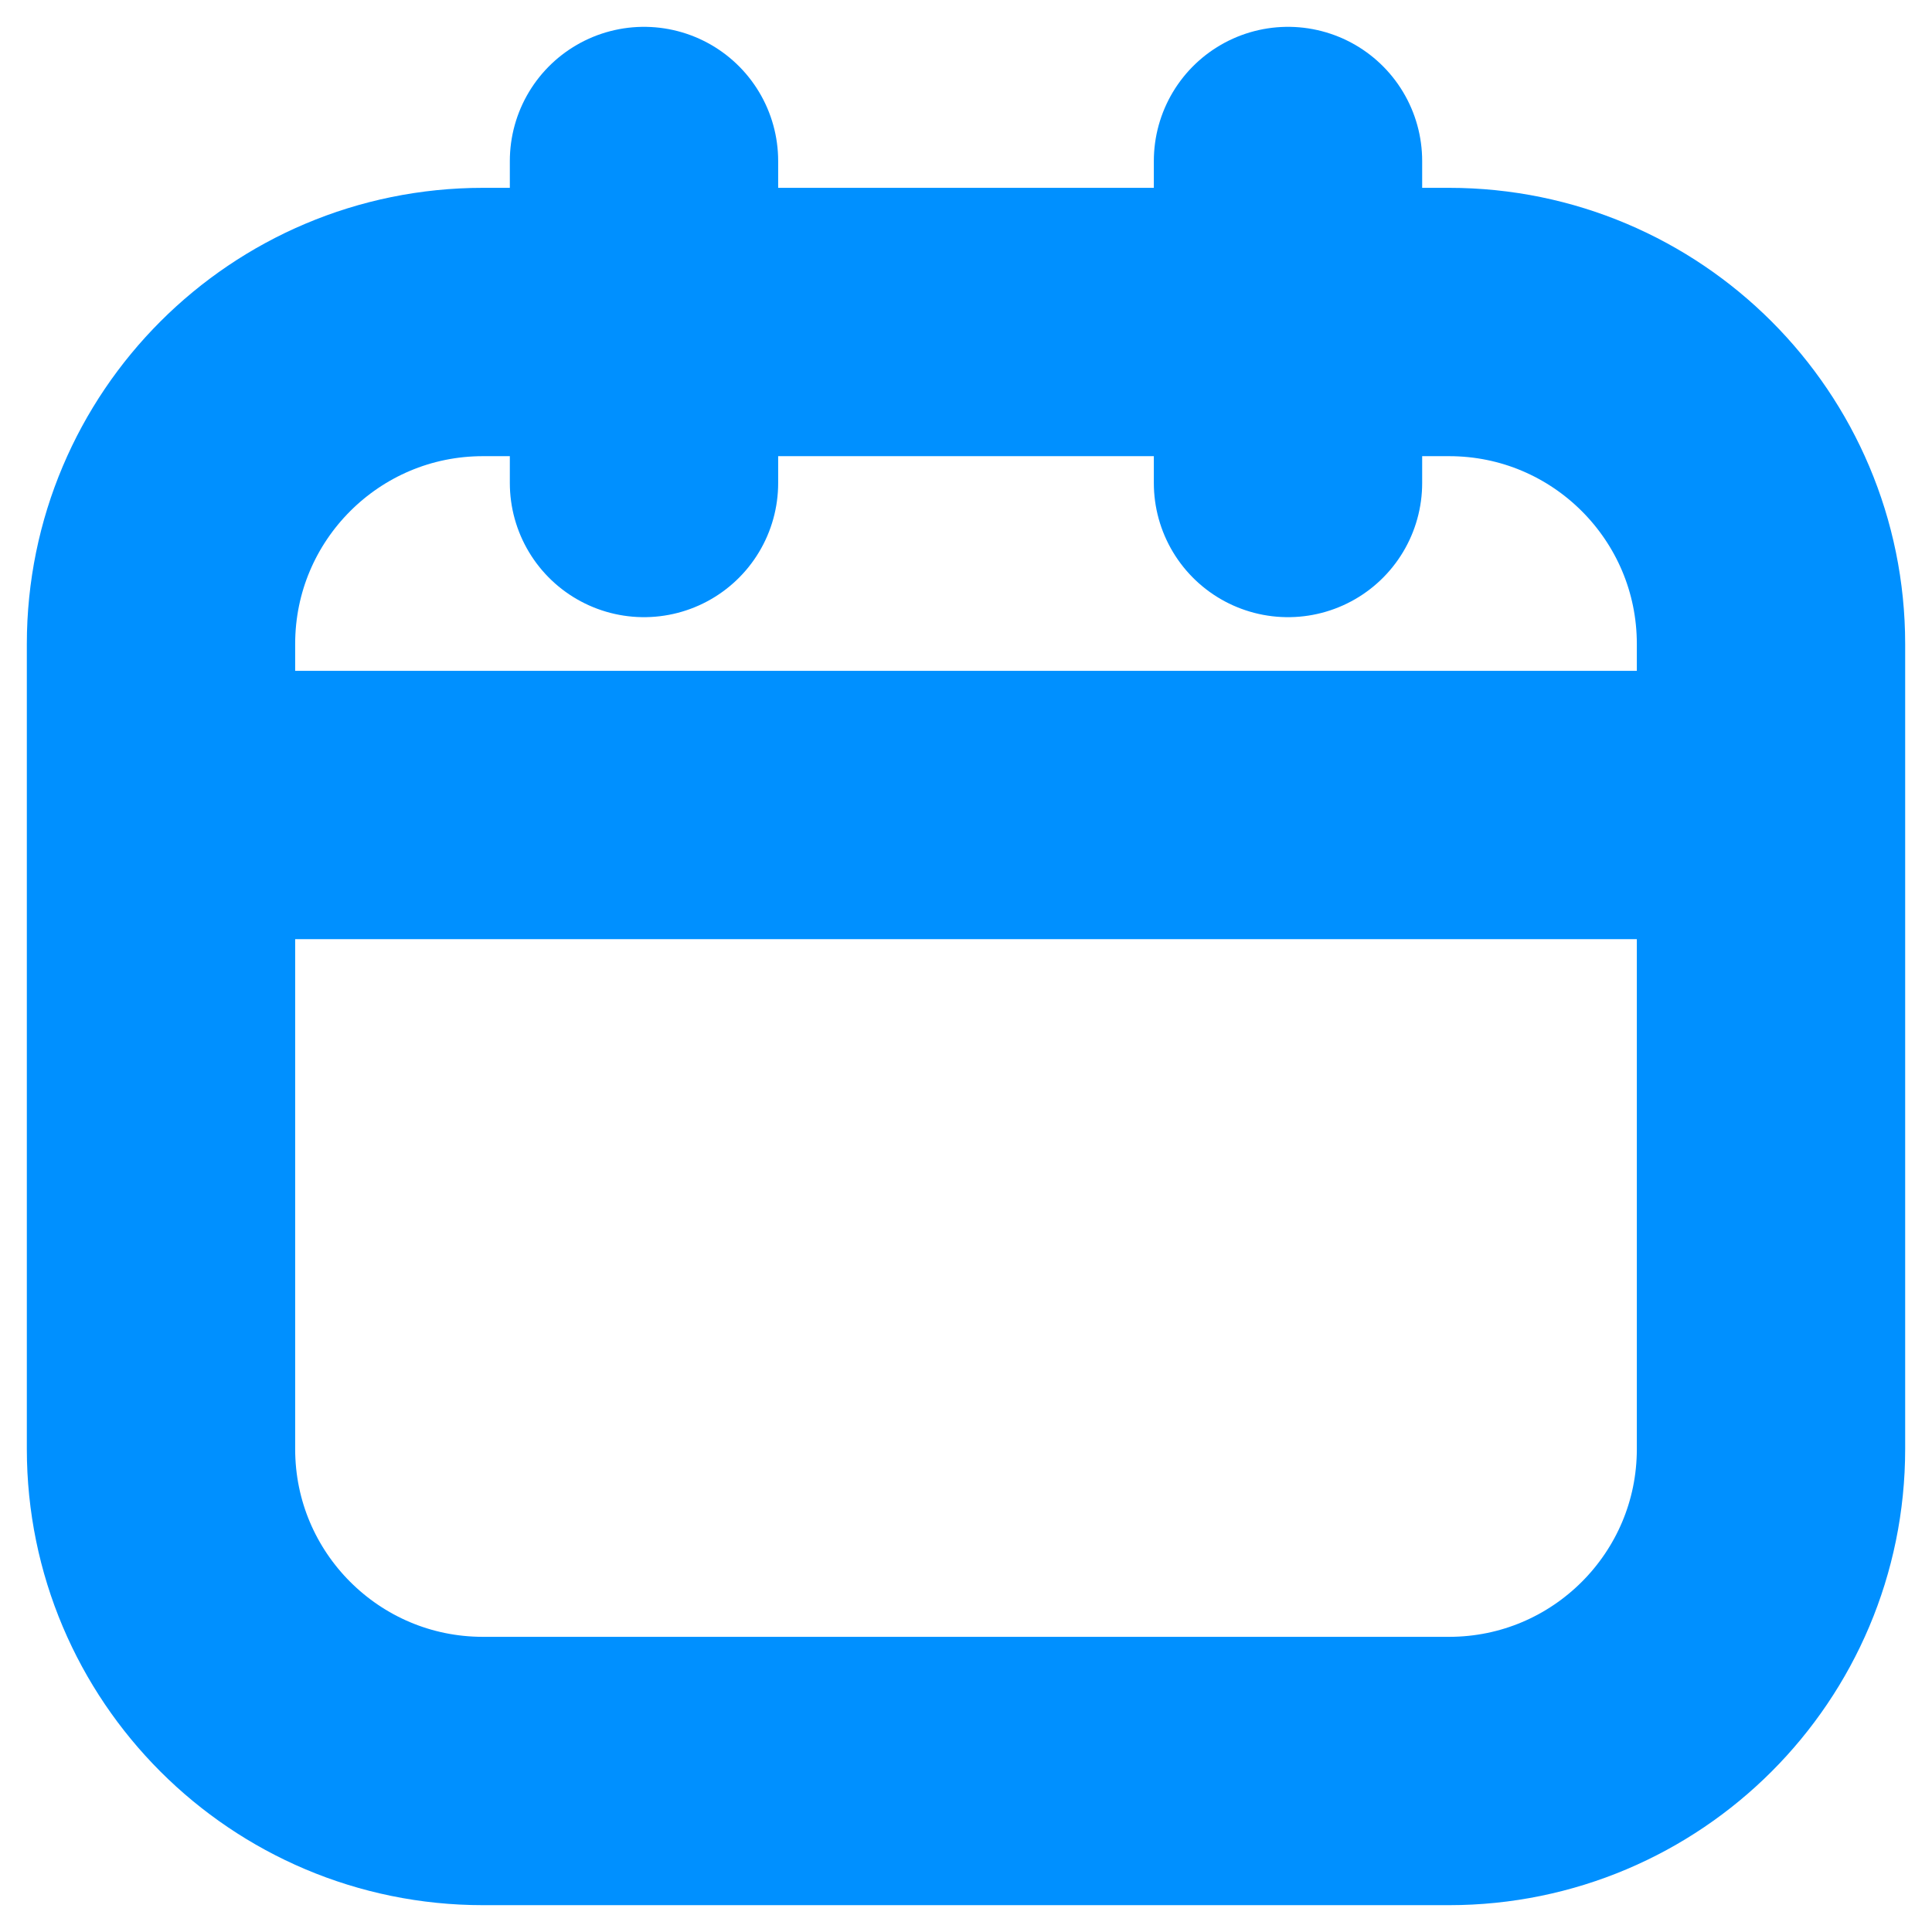 <svg width="36" height="36" viewBox="0 0 36 36" fill="none" xmlns="http://www.w3.org/2000/svg">
<path d="M12 3V9M24 3V9M3 15H33M9 6H27C30.314 6 33 8.686 33 12V27C33 30.314 30.314 33 27 33H9C5.686 33 3 30.314 3 27V12C3 8.686 5.686 6 9 6Z" stroke="#0090FF" stroke-width="5" stroke-linecap="round" stroke-linejoin="round"/>
</svg>
